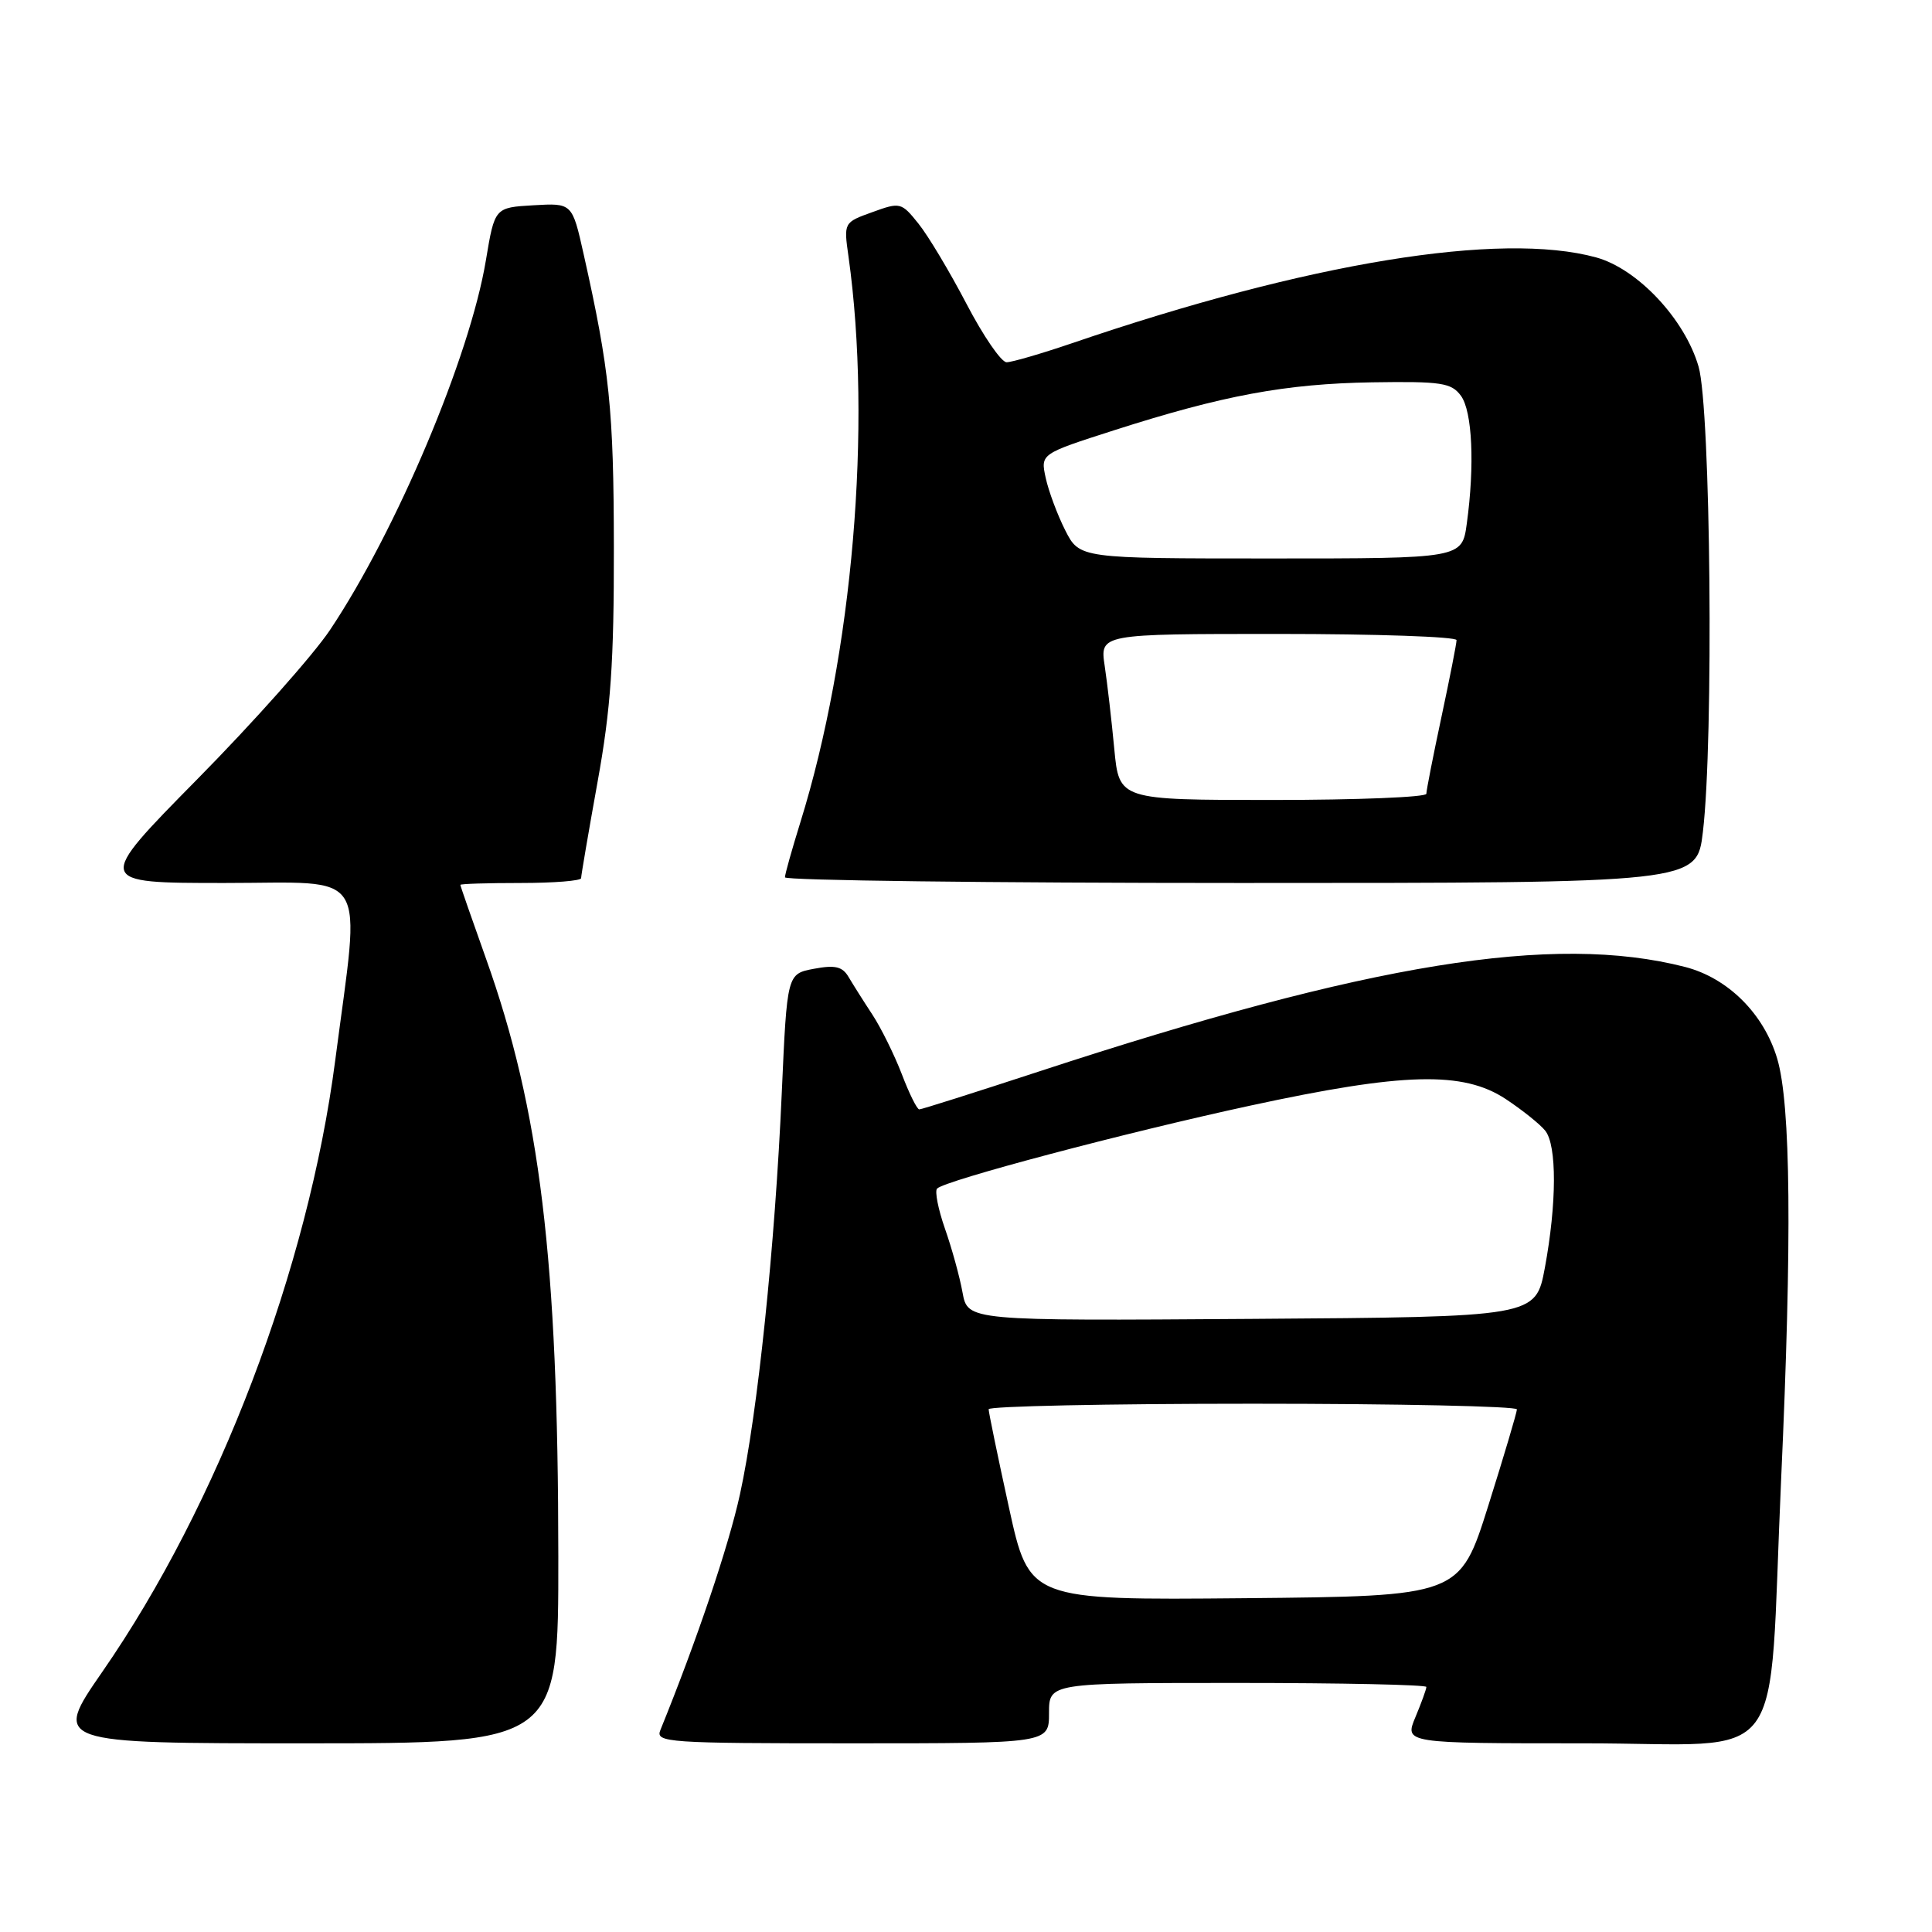 <?xml version="1.0" encoding="UTF-8" standalone="no"?>
<!DOCTYPE svg PUBLIC "-//W3C//DTD SVG 1.1//EN" "http://www.w3.org/Graphics/SVG/1.1/DTD/svg11.dtd" >
<svg xmlns="http://www.w3.org/2000/svg" xmlns:xlink="http://www.w3.org/1999/xlink" version="1.1" viewBox="0 0 256 256">
 <g >
 <path fill="currentColor"
d=" M 73.98 206.25 C 73.96 166.86 71.57 147.11 64.39 127.00 C 62.53 121.78 61.00 117.39 61.00 117.25 C 61.00 117.11 64.60 117.00 69.00 117.00 C 73.40 117.00 77.00 116.71 77.00 116.36 C 77.00 116.01 77.98 110.27 79.18 103.61 C 80.94 93.89 81.36 87.75 81.34 72.50 C 81.32 54.24 80.78 49.06 77.34 33.70 C 75.82 26.90 75.82 26.90 70.68 27.20 C 65.55 27.50 65.55 27.50 64.38 34.51 C 62.26 47.26 52.50 70.37 43.71 83.50 C 41.50 86.80 33.60 95.69 26.14 103.25 C 12.59 117.00 12.59 117.00 29.78 117.00 C 49.21 117.00 47.78 114.70 44.42 140.50 C 40.83 168.09 28.93 199.33 13.56 221.52 C 7.00 231.00 7.00 231.00 40.50 231.00 C 74.00 231.00 74.00 231.00 73.98 206.25 Z  M 139.00 227.00 C 139.00 223.00 139.00 223.00 164.00 223.00 C 177.75 223.00 189.00 223.24 189.00 223.53 C 189.00 223.82 188.35 225.62 187.55 227.53 C 186.10 231.00 186.10 231.00 209.95 231.00 C 237.37 231.00 234.24 235.21 236.01 196.00 C 237.46 164.17 237.29 146.34 235.49 140.28 C 233.72 134.32 228.95 129.58 223.26 128.12 C 205.84 123.66 181.50 127.60 137.66 141.98 C 129.24 144.74 122.11 147.00 121.81 147.00 C 121.51 147.00 120.47 144.90 119.49 142.32 C 118.50 139.75 116.75 136.21 115.60 134.45 C 114.44 132.69 113.03 130.45 112.45 129.47 C 111.63 128.07 110.66 127.84 107.85 128.37 C 104.29 129.04 104.29 129.04 103.59 144.77 C 102.69 165.17 100.39 187.30 98.05 198.00 C 96.54 204.90 92.32 217.39 87.50 229.25 C 86.83 230.89 88.42 231.00 112.89 231.00 C 139.00 231.00 139.00 231.00 139.00 227.00 Z  M 225.64 110.25 C 227.09 98.14 226.68 54.12 225.07 48.58 C 223.25 42.29 216.99 35.62 211.50 34.11 C 198.82 30.63 173.33 34.79 142.07 45.47 C 137.99 46.86 134.08 48.00 133.38 48.00 C 132.67 48.00 130.28 44.51 128.06 40.25 C 125.83 35.99 122.97 31.20 121.69 29.62 C 119.44 26.81 119.27 26.77 115.59 28.11 C 111.80 29.47 111.79 29.49 112.43 33.99 C 115.57 56.38 112.99 86.67 106.04 109.00 C 104.93 112.58 104.01 115.84 104.01 116.25 C 104.00 116.66 131.19 117.00 164.42 117.00 C 224.84 117.00 224.84 117.00 225.64 110.25 Z  M 133.69 199.75 C 132.21 192.99 131.00 187.13 131.00 186.73 C 131.00 186.33 146.75 186.00 166.00 186.00 C 185.25 186.00 201.00 186.34 201.00 186.75 C 200.99 187.16 199.29 192.90 197.21 199.50 C 193.43 211.50 193.43 211.50 164.91 211.77 C 136.38 212.03 136.38 212.03 133.69 199.75 Z  M 127.54 171.26 C 127.17 169.19 126.12 165.39 125.21 162.80 C 124.31 160.22 123.84 157.83 124.17 157.49 C 125.27 156.40 149.14 150.07 165.67 146.50 C 186.01 142.10 193.87 141.90 199.52 145.63 C 201.71 147.08 204.06 148.96 204.75 149.82 C 206.31 151.77 206.28 159.47 204.70 168.00 C 203.48 174.50 203.48 174.50 165.86 174.76 C 128.23 175.02 128.23 175.02 127.54 171.26 Z  M 147.65 99.25 C 147.30 95.54 146.73 90.59 146.38 88.25 C 145.74 84.00 145.74 84.00 169.37 84.00 C 182.37 84.00 193.00 84.37 193.00 84.82 C 193.00 85.27 192.10 89.85 191.00 95.00 C 189.90 100.15 189.00 104.73 189.00 105.18 C 189.00 105.63 179.84 106.00 168.65 106.00 C 148.29 106.00 148.29 106.00 147.65 99.25 Z  M 141.14 70.25 C 140.10 68.19 138.94 65.07 138.56 63.32 C 137.87 60.14 137.87 60.14 147.60 57.02 C 162.07 52.38 170.36 50.85 181.83 50.66 C 191.00 50.52 192.31 50.72 193.58 52.44 C 195.09 54.50 195.42 61.64 194.36 69.36 C 193.73 74.00 193.73 74.00 168.38 74.00 C 143.04 74.00 143.04 74.00 141.14 70.25 Z "/>
</g>
</svg>